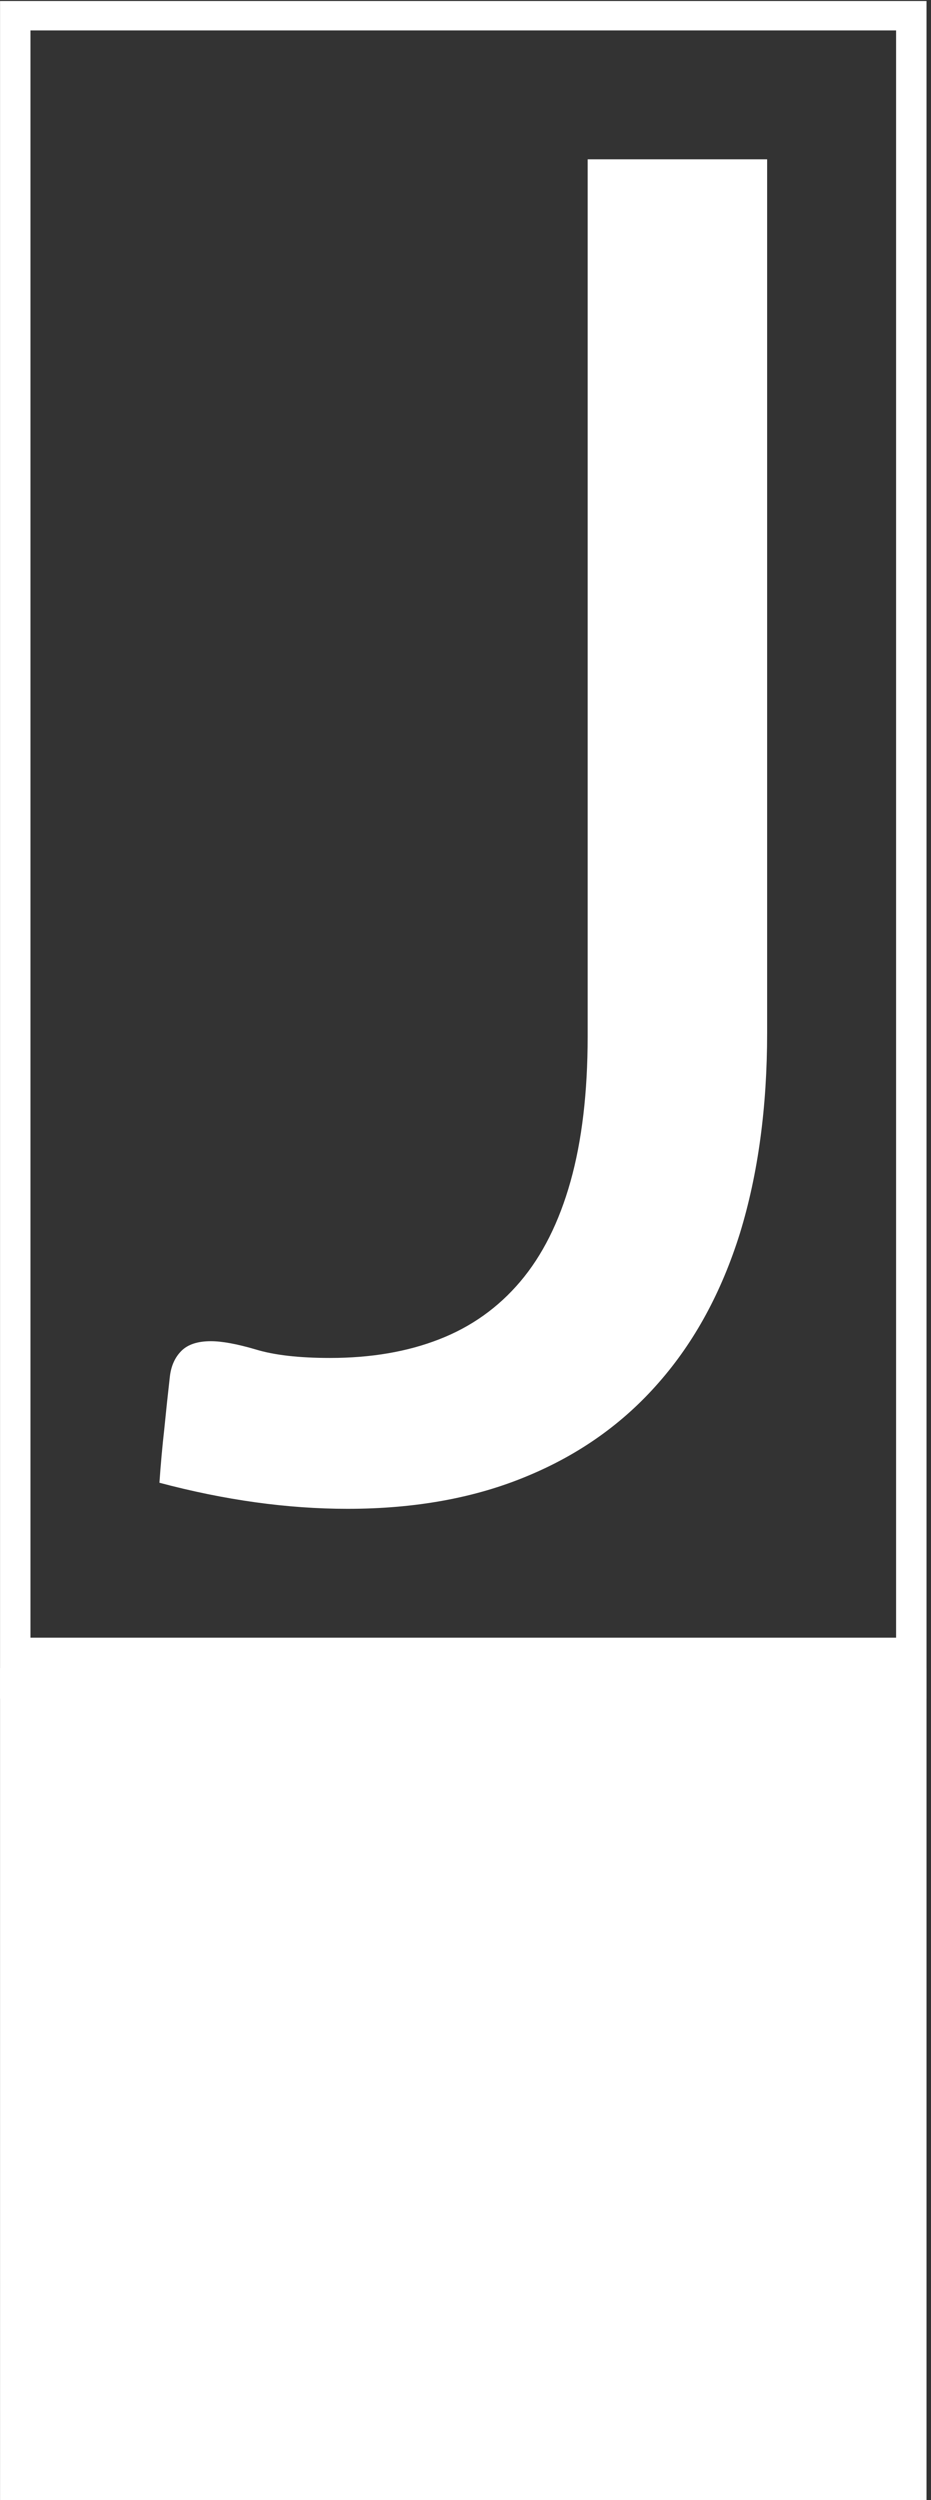 <svg xmlns="http://www.w3.org/2000/svg" version="1.1" xmlns:xlink="http://www.w3.org/1999/xlink" xmlns:svgjs="http://svgjs.dev/svgjs" width="2000" height="5369" viewBox="0 0 2000 5369"><rect x="0" y="0" width="2000" height="5369" fill="#333333" stroke="none"/><g transform="matrix(1,0,0,1,-4.761,2.174)"><svg viewBox="0 0 92 247" data-background-color="#ffffff" preserveAspectRatio="xMidYMid meet" height="5369" width="2000" xmlns="http://www.w3.org/2000/svg" xmlns:xlink="http://www.w3.org/1999/xlink"><g id="tight-bounds" transform="matrix(1,0,0,1,0.219,-0.1)"><svg viewBox="0 0 91.562 247.2" height="247.2" width="91.562"><g><svg viewBox="0 0 137.339 370.791" height="247.2" width="91.562"><g><svg viewBox="0 0 137.339 370.791" height="370.791" width="137.339"><g><svg viewBox="0 0 137.339 370.791" height="370.791" width="137.339"><g><rect width="137.339" height="247.2" fill="none" stroke-width="9.018" stroke="#ffffff" data-fill-palette-color="none" data-stroke-palette-color="tertiary"></rect><rect width="137.339" height="123.591" y="247.2" fill="#ffffff" data-fill-palette-color="tertiary"></rect></g><g><svg viewBox="0 0 137.339 247.2" height="247.2" width="137.339"><g transform="matrix(1,0,0,1,23.608,23.608)"><svg width="90.124" viewBox="1.5 -35.83 16.32 36.23" height="199.985" data-palette-color="#636365"><path d="M17.82-35.83L17.82-12.38Q17.82-9.38 17.09-7 16.35-4.63 14.91-2.99 13.48-1.35 11.38-0.48 9.28 0.4 6.55 0.4L6.55 0.4Q4.13 0.4 1.5-0.3L1.5-0.3Q1.55-1.03 1.63-1.74 1.7-2.45 1.78-3.15L1.78-3.15Q1.83-3.58 2.09-3.84 2.35-4.1 2.88-4.1L2.88-4.1Q3.33-4.1 4.08-3.88 4.83-3.65 6.08-3.65L6.08-3.65Q7.73-3.65 9.01-4.15 10.3-4.65 11.19-5.7 12.08-6.75 12.54-8.39 13-10.03 13-12.28L13-12.28 13-35.83 17.82-35.83Z" opacity="1" transform="matrix(1,0,0,1,0,0)" fill="#ffffff" class="undefined-text-0" data-fill-palette-color="primary" id="text-0"></path></svg></g></svg></g></svg></g></svg></g><g></g></svg></g><defs></defs></svg><rect width="91.562" height="247.2" fill="none" stroke="none" visibility="hidden"></rect></g></svg></g></svg>